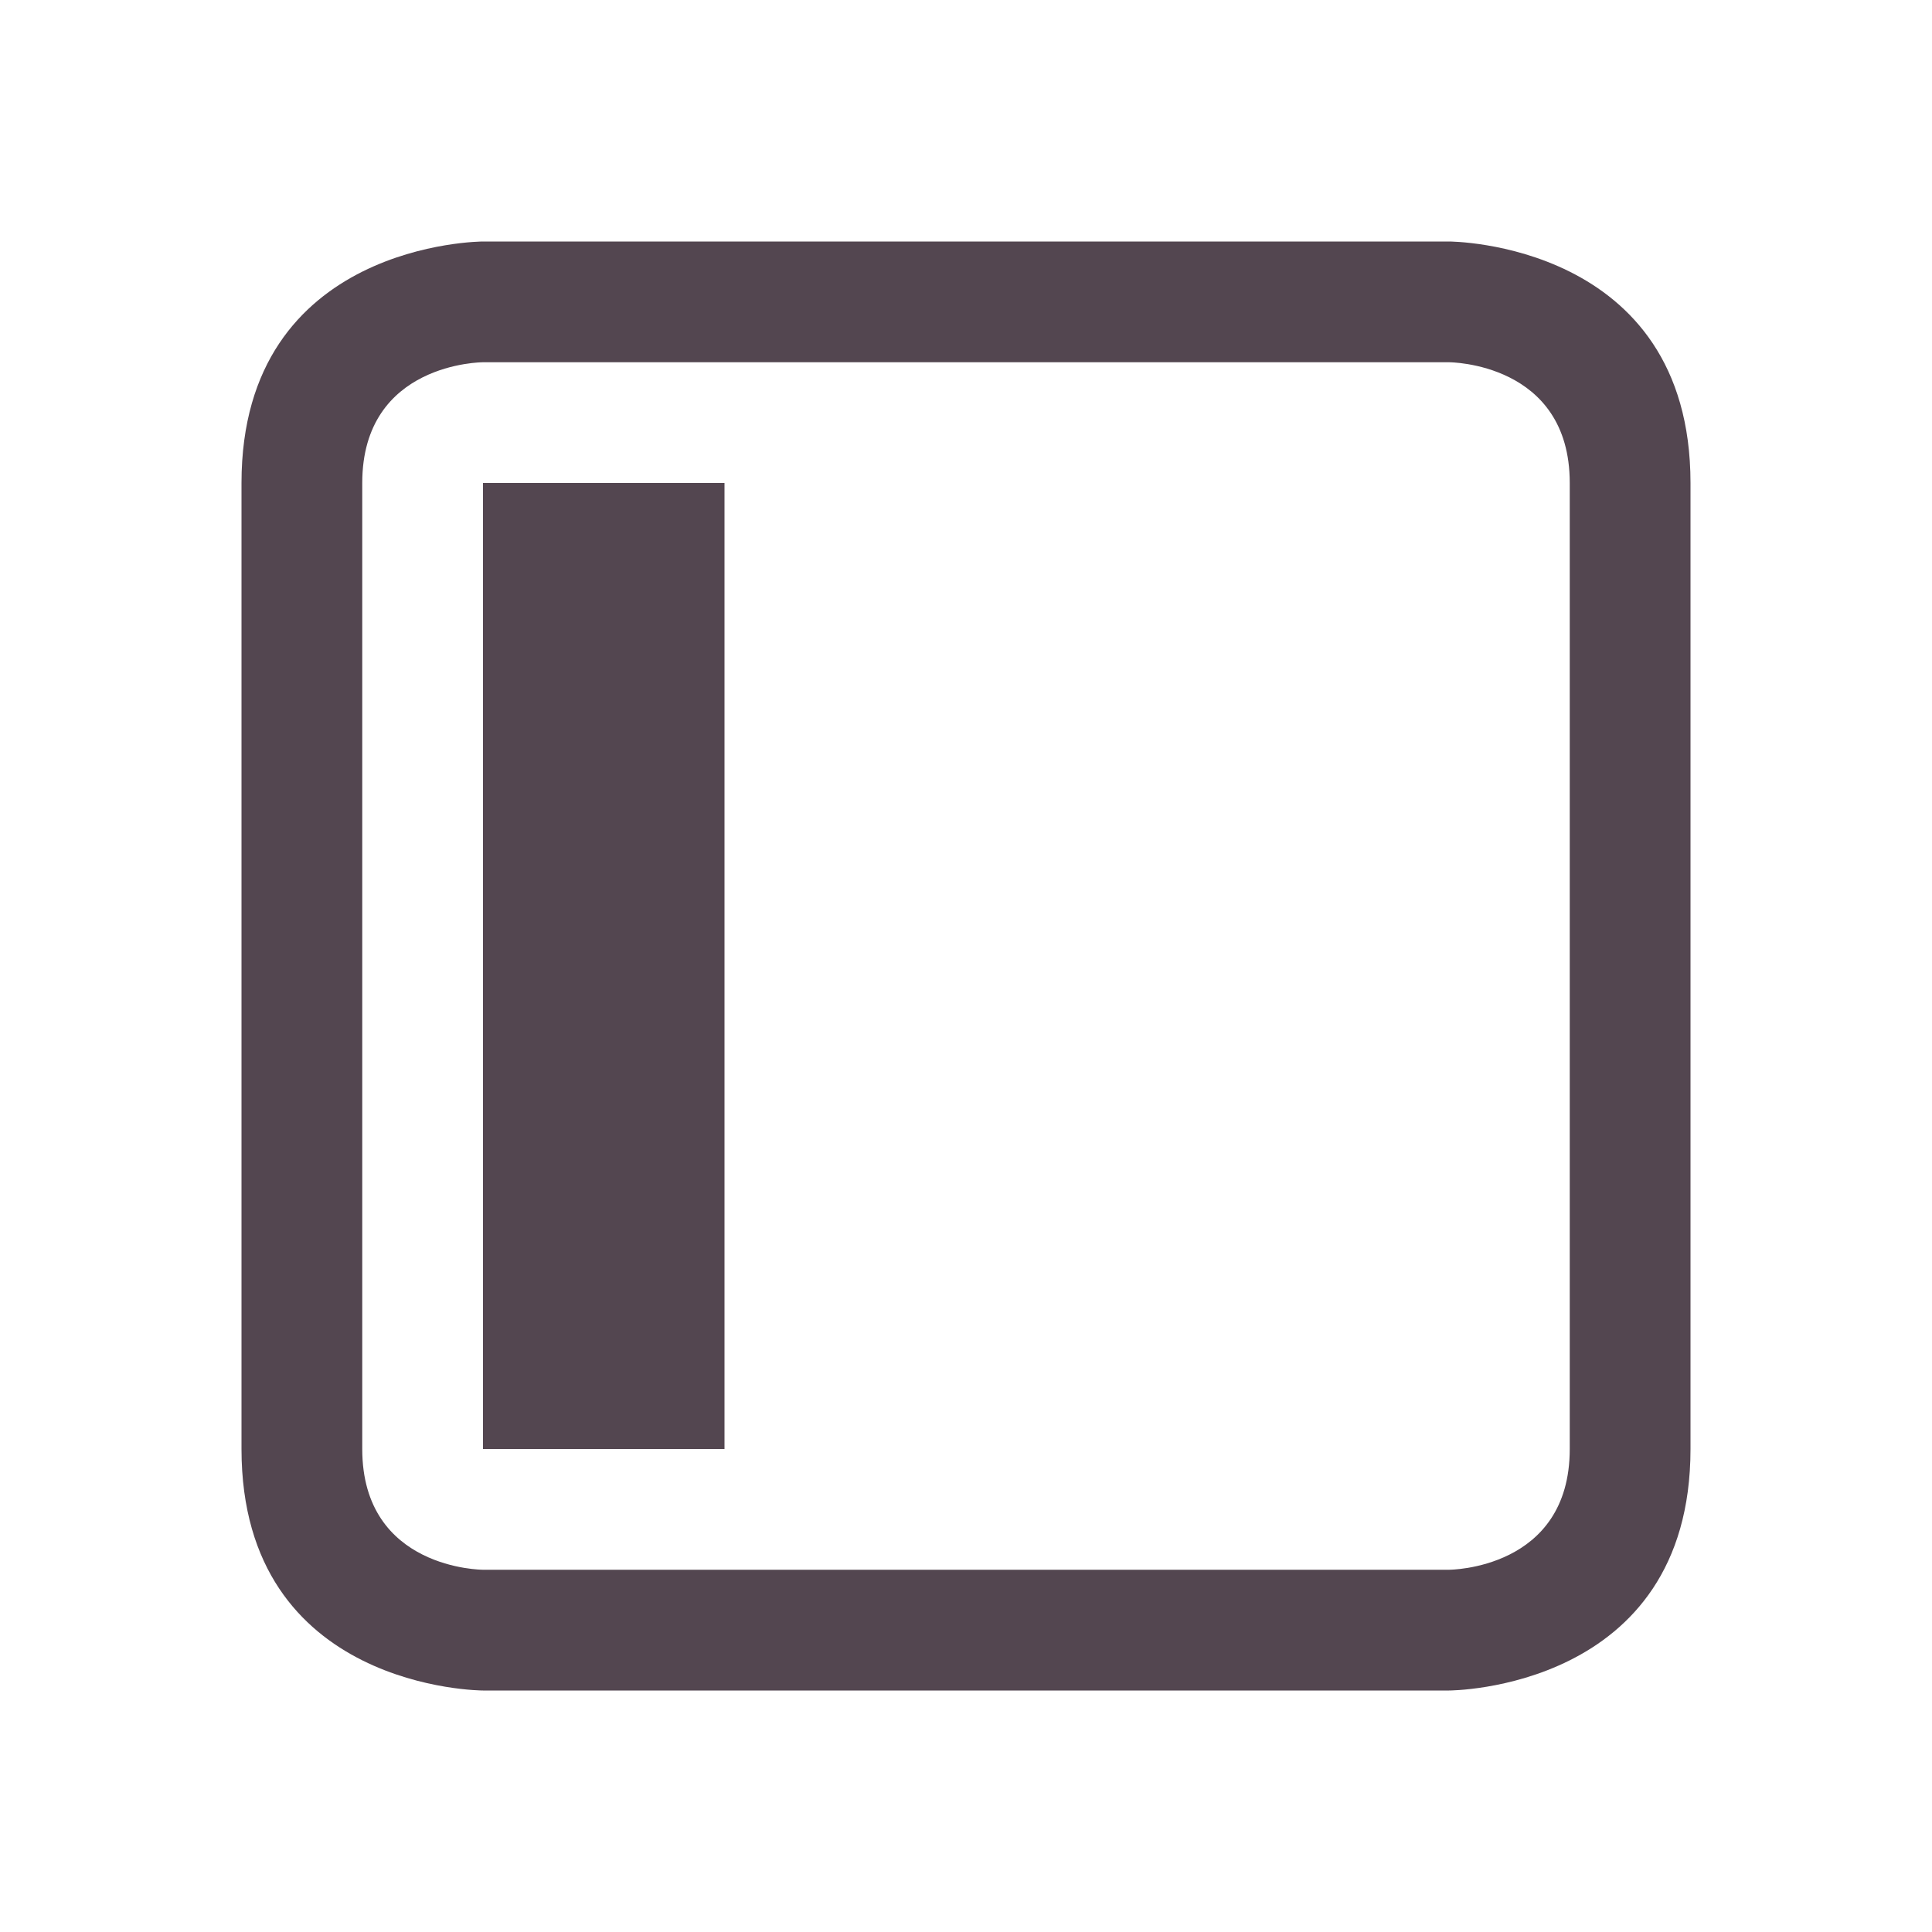 <svg xmlns="http://www.w3.org/2000/svg" viewBox="0 0 16 16"><path d="M2 4v8c0 2 2 2 2 2h8s2 0 2-2V4c0-2-2-2-2-2H4S2 2 2 4m1 0c0-1 1-1 1-1h8s1 0 1 1v8c0 1-1 1-1 1H4s-1 0-1-1zm1 0v8h2V4Z" style="color:#534650;fill:currentColor;fill-opacity:1;stroke:none"/></svg>